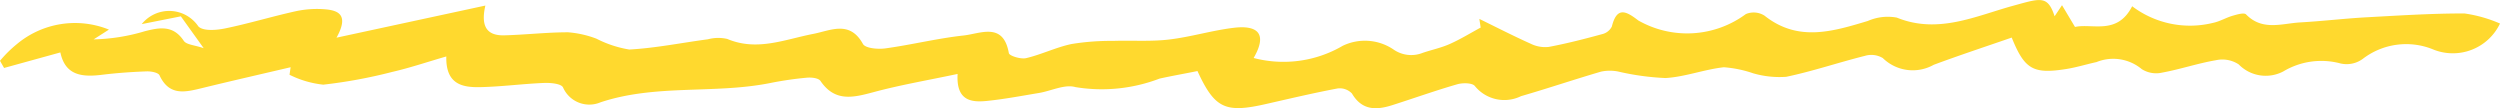 <svg xmlns="http://www.w3.org/2000/svg" xmlns:xlink="http://www.w3.org/1999/xlink" width="99.335" height="4.3" viewBox="0 0 99.335 4.3">
  <defs>
    <clipPath id="clip-path">
      <rect id="Rectangle_313" data-name="Rectangle 313" width="99.335" height="4.3" transform="translate(0 0)" fill="#ffd92e"/>
    </clipPath>
  </defs>
  <g id="Group_586" data-name="Group 586" transform="translate(0 0)">
    <g id="Group_551" data-name="Group 551" transform="translate(0 0)" clip-path="url(#clip-path)">
      <path id="Path_1589" data-name="Path 1589" d="M5.631.958a1.4,1.4,0,0,1,2.252.093c.191.192.712.15,1.054.08C9.879.938,10.8.657,11.743.448A3.992,3.992,0,0,1,12.871.366c.549.038,1.019.2.5,1.131L19.286.221c-.208.892.117,1.2.754,1.183.844-.023,1.687-.121,2.531-.121a4.046,4.046,0,0,1,1.128.254,4.393,4.393,0,0,0,1.306.431c1.045-.057,2.081-.269,3.123-.407a1.6,1.6,0,0,1,.769-.014c1.182.5,2.283.02,3.416-.2.684-.131,1.449-.553,1.975.4.1.175.6.216.891.176,1.041-.143,2.068-.4,3.111-.513.668-.073,1.576-.544,1.795.7.019.11.475.25.687.2.61-.144,1.188-.43,1.8-.56a9.653,9.653,0,0,1,1.655-.125c.736-.026,1.48.032,2.208-.053.87-.1,1.721-.364,2.59-.468s1.382.172.787,1.2a4.665,4.665,0,0,0,3.541-.485,2.029,2.029,0,0,1,2.007.141A1.232,1.232,0,0,0,56.53,2.1c.36-.122.737-.2,1.082-.355.42-.187.815-.431,1.221-.65L58.78.751c.679.332,1.352.678,2.042.987a1.3,1.3,0,0,0,.718.126c.717-.135,1.426-.318,2.13-.51a.577.577,0,0,0,.375-.3c.2-.8.56-.62,1.051-.241A3.923,3.923,0,0,0,69.37.559a.8.8,0,0,1,.741.063c1.331,1.057,2.707.63,4.105.211A1.973,1.973,0,0,1,75.369.7C77,1.364,78.5.639,79.974.233c1.1-.3,1.385-.436,1.664.414l.294-.44.516.864c.694-.153,1.68.336,2.271-.823a3.812,3.812,0,0,0,3.22.659c.266-.055.511-.206.774-.282.174-.05.453-.133.533-.052.649.666,1.424.358,2.158.317.861-.048,1.718-.151,2.579-.2C95.3.618,96.61.532,97.924.535a5.464,5.464,0,0,1,1.411.4,2.076,2.076,0,0,1-2.684,1.018,2.831,2.831,0,0,0-2.751.373,1.084,1.084,0,0,1-.907.194,2.939,2.939,0,0,0-2.268.318,1.5,1.5,0,0,1-1.772-.279,1.181,1.181,0,0,0-.907-.166c-.717.122-1.414.36-2.13.491a1.071,1.071,0,0,1-.815-.137,1.77,1.77,0,0,0-1.8-.28c-.4.087-.793.211-1.2.275-1.311.209-1.656.018-2.167-1.249-1.03.357-2.074.7-3.1,1.082a1.7,1.7,0,0,1-2.022-.267.885.885,0,0,0-.71-.089c-1.047.262-2.074.612-3.129.833a3.748,3.748,0,0,1-1.314-.14,4.651,4.651,0,0,0-1.163-.24c-.78.086-1.541.383-2.32.429a10.244,10.244,0,0,1-1.89-.261,1.693,1.693,0,0,0-.674.007c-1.063.311-2.112.666-3.176.974a1.509,1.509,0,0,1-1.832-.4c-.1-.132-.484-.135-.7-.073-.87.251-1.723.556-2.586.831-.629.2-1.2.216-1.6-.464a.67.67,0,0,0-.573-.2c-.945.178-1.883.4-2.821.613-1.636.376-2.055.19-2.744-1.305-.488.1-1,.188-1.506.3a6.426,6.426,0,0,1-3.342.338c-.425-.124-.965.153-1.454.234-.69.114-1.379.246-2.074.316-.629.063-1.214-.018-1.155-1.073-1.2.254-2.282.438-3.339.723-.808.217-1.536.4-2.11-.446-.078-.114-.355-.145-.532-.129A13.779,13.779,0,0,0,30.6,3.3c-2.223.443-4.538.034-6.738.765a1.14,1.14,0,0,1-1.491-.592c-.073-.15-.5-.188-.758-.177-.846.034-1.689.149-2.535.166-.7.015-1.372-.107-1.344-1.219-.774.224-1.451.454-2.143.613a19.793,19.793,0,0,1-2.747.508,3.94,3.94,0,0,1-1.34-.393l.044-.3c-1.163.273-2.327.538-3.487.821-.676.165-1.33.347-1.723-.5-.051-.11-.338-.163-.512-.156-.583.021-1.166.062-1.745.132-.787.1-1.485.054-1.682-.885L.162,2.7,0,2.416A4.806,4.806,0,0,1,.674,1.75a3.6,3.6,0,0,1,3.654-.574l-.608.389a7.625,7.625,0,0,0,2.033-.324C6.335,1.092,6.88.99,7.3,1.62c.107.161.439.171.794.295L7.186.649,5.631.958" transform="translate(0 0)" fill="#ffd92e"/>
    </g>
  </g>
</svg>
